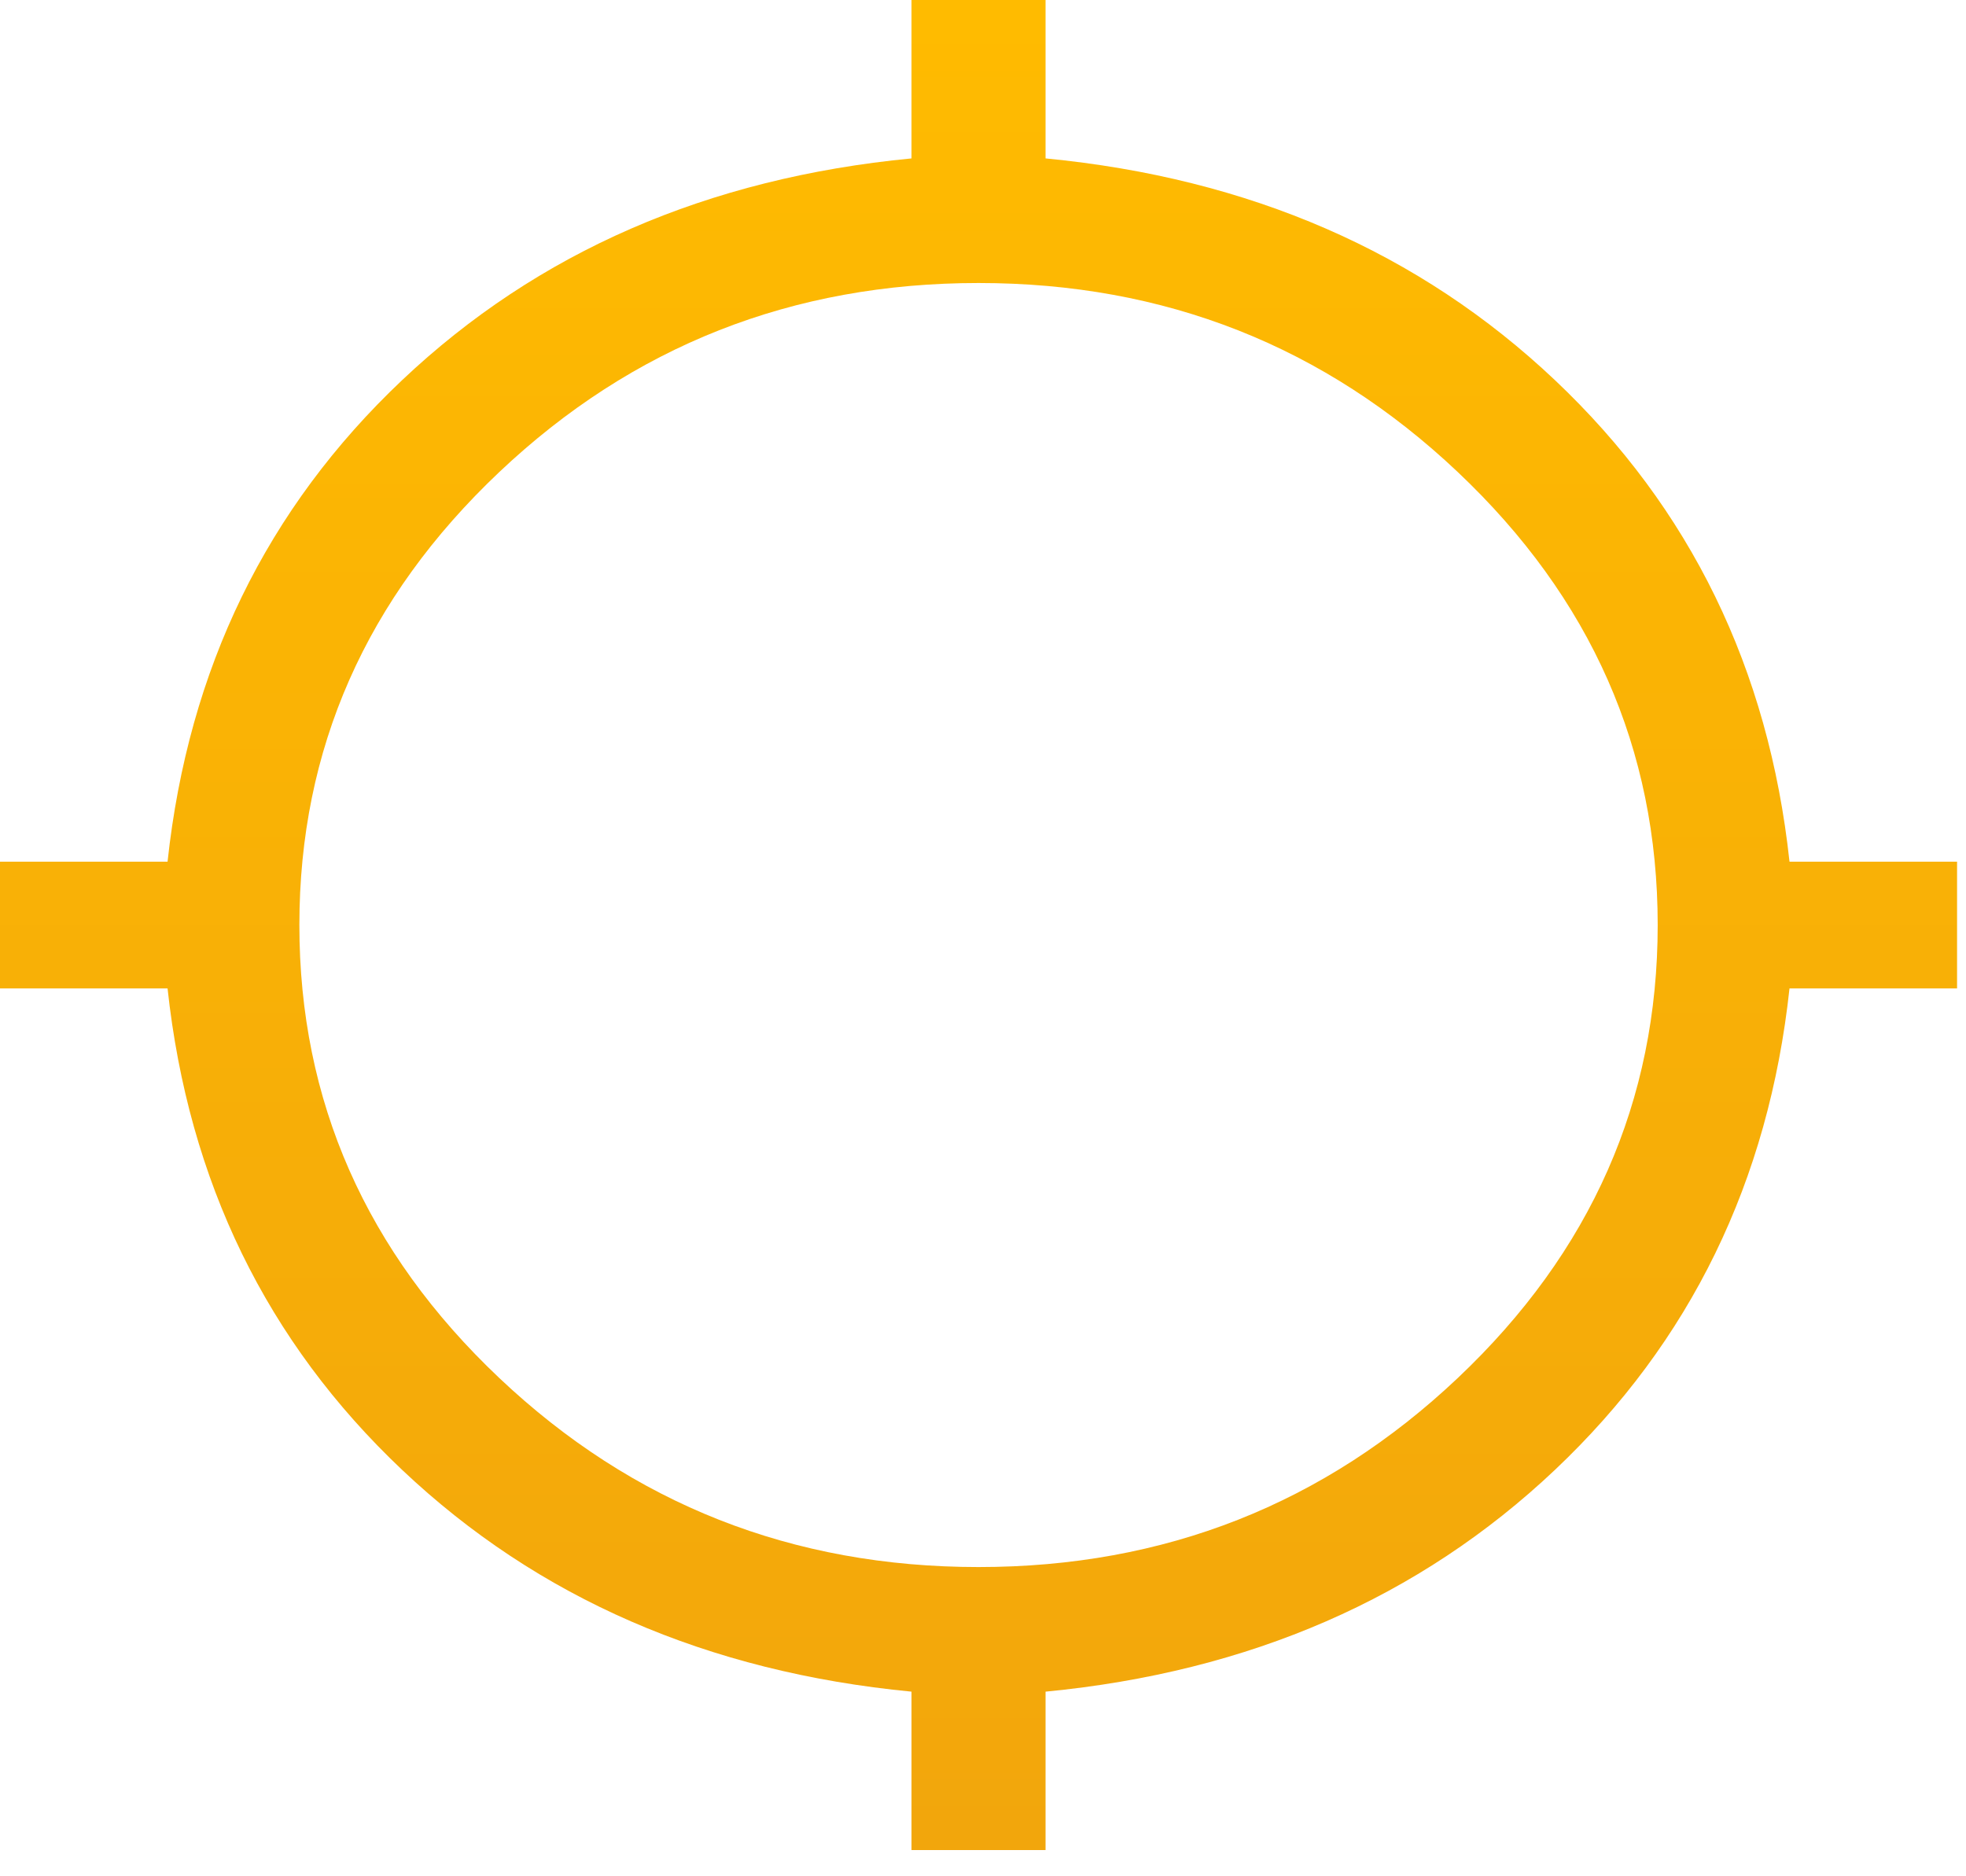 <svg width="44" height="42" viewBox="0 0 44 42" fill="none" xmlns="http://www.w3.org/2000/svg">
<path d="M20.4 41.413V37.867C15.833 37.426 12.033 35.771 9 32.903C5.967 30.035 4.217 26.442 3.75 22.125H0V19.288H3.75C4.217 14.97 5.967 11.377 9 8.509C12.033 5.641 15.833 3.987 20.4 3.546V0H23.4V3.546C27.967 3.987 31.767 5.641 34.8 8.509C37.833 11.377 39.583 14.97 40.05 19.288H43.8V22.125H40.05C39.583 26.442 37.833 30.035 34.8 32.903C31.767 35.771 27.967 37.426 23.4 37.867V41.413H20.4ZM21.9 35.078C26.067 35.078 29.642 33.667 32.625 30.847C35.608 28.026 37.1 24.646 37.1 20.706C37.1 16.767 35.608 13.387 32.625 10.566C29.642 7.745 26.067 6.335 21.9 6.335C17.733 6.335 14.158 7.745 11.175 10.566C8.192 13.387 6.7 16.767 6.7 20.706C6.7 24.646 8.192 28.026 11.175 30.847C14.158 33.667 17.733 35.078 21.9 35.078Z" fill="url(#paint0_linear_42_214)"/>
<defs>
<linearGradient id="paint0_linear_42_214" x1="21.9" y1="0" x2="21.9" y2="41.413" gradientUnits="userSpaceOnUse">
<stop stop-color="#FFBB00"/>
<stop offset="1" stop-color="#F2A60C"/>
</linearGradient>
</defs>
</svg>
